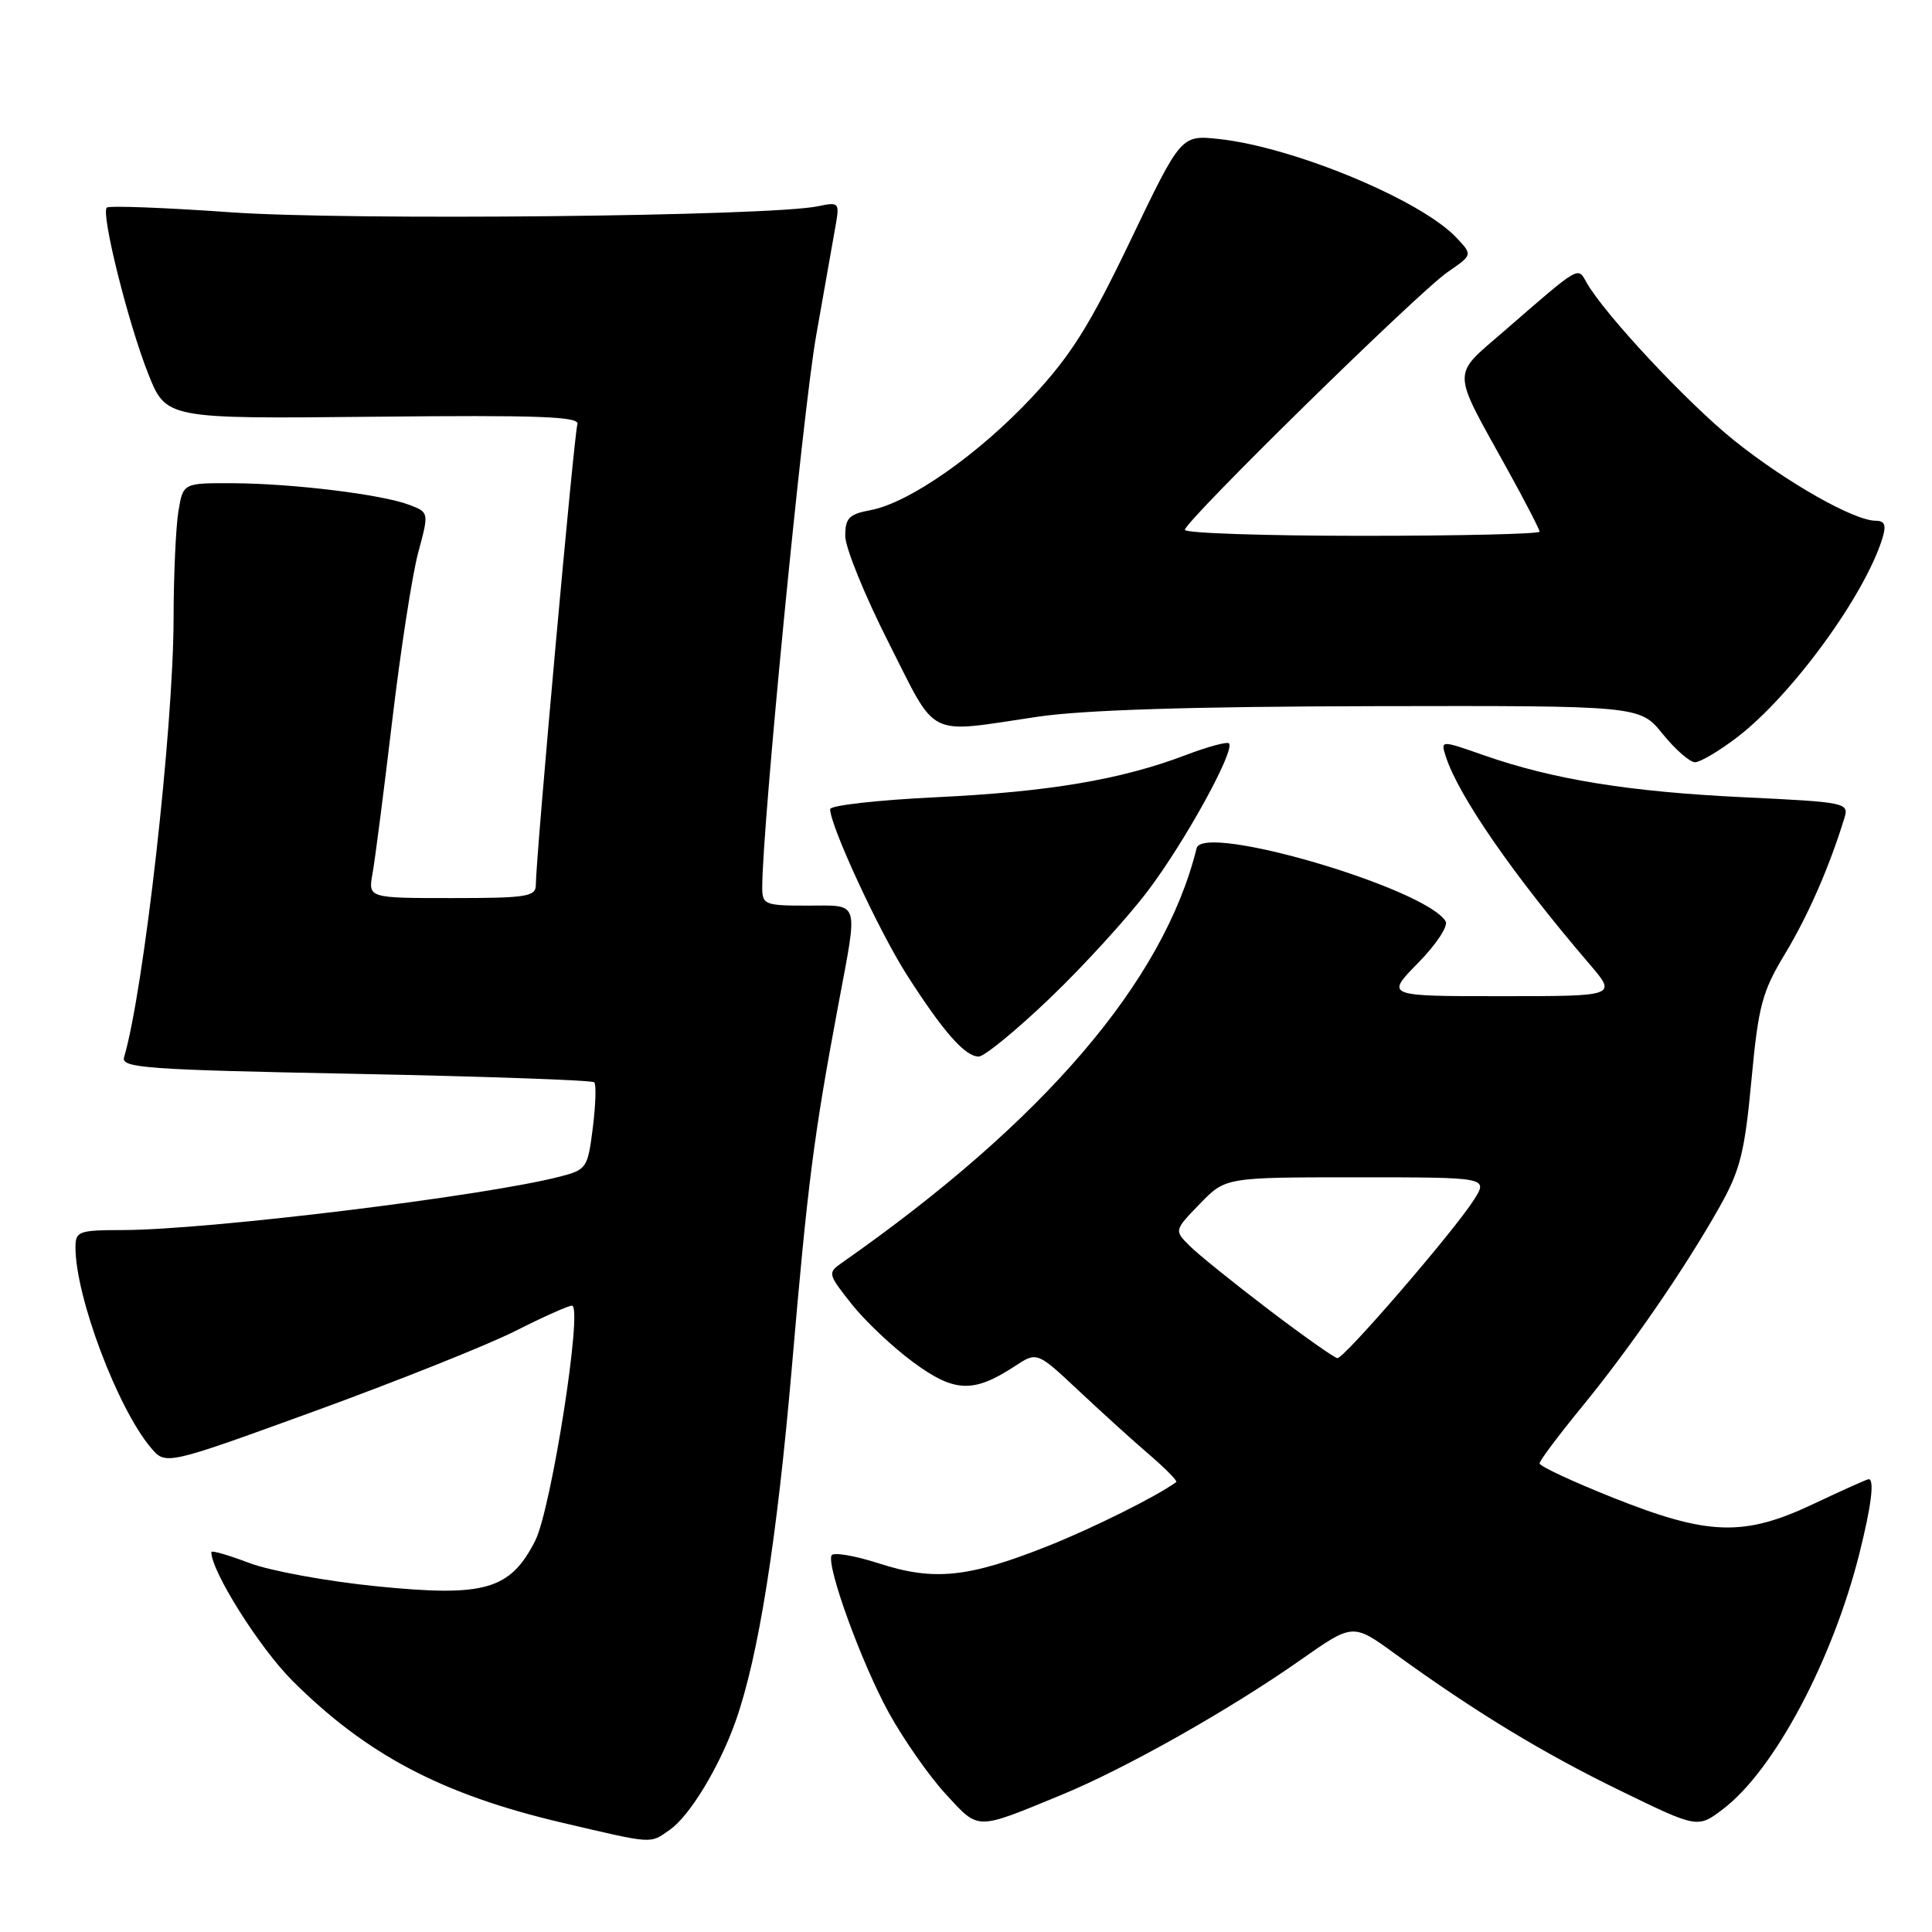 <?xml version="1.0" encoding="UTF-8" standalone="no"?>
<!DOCTYPE svg PUBLIC "-//W3C//DTD SVG 1.1//EN" "http://www.w3.org/Graphics/SVG/1.1/DTD/svg11.dtd" >
<svg xmlns="http://www.w3.org/2000/svg" xmlns:xlink="http://www.w3.org/1999/xlink" version="1.1" viewBox="0 0 256 256">
 <g >
 <path fill="currentColor"
d=" M 88.76 242.45 C 91.41 240.60 95.35 234.08 97.48 228.05 C 100.52 219.43 102.94 204.15 104.94 181.00 C 107.03 156.72 107.80 150.70 111.07 133.20 C 113.72 119.05 114.01 120.00 107.00 120.00 C 101.32 120.00 101.00 119.87 101.00 117.58 C 101.00 109.47 106.37 54.49 108.14 44.50 C 109.31 37.90 110.49 31.20 110.77 29.61 C 111.24 26.87 111.11 26.75 108.38 27.33 C 102.08 28.66 46.21 29.24 30.58 28.13 C 21.83 27.51 14.44 27.23 14.15 27.51 C 13.36 28.31 16.97 42.79 19.63 49.50 C 22.01 55.50 22.01 55.50 49.49 55.22 C 71.48 54.99 76.87 55.19 76.51 56.22 C 76.07 57.45 71.00 113.67 71.00 117.25 C 71.00 118.81 69.80 119.00 59.89 119.00 C 48.78 119.00 48.78 119.00 49.36 115.75 C 49.69 113.96 50.86 104.85 51.97 95.50 C 53.08 86.15 54.63 76.11 55.42 73.20 C 56.85 67.89 56.85 67.89 54.22 66.89 C 50.58 65.51 38.82 64.07 30.88 64.03 C 24.26 64.00 24.26 64.00 23.64 67.75 C 23.30 69.81 23.01 76.22 23.00 82.00 C 22.97 96.61 19.05 131.30 16.44 140.09 C 16.02 141.51 19.29 141.75 47.10 142.29 C 64.23 142.63 78.47 143.13 78.74 143.41 C 79.02 143.68 78.93 146.40 78.55 149.43 C 77.88 154.77 77.74 154.99 74.18 155.91 C 64.16 158.50 27.56 162.97 16.25 162.99 C 10.41 163.00 10.00 163.15 10.00 165.29 C 10.00 171.81 15.56 186.58 19.99 191.83 C 21.95 194.16 21.95 194.16 41.73 186.97 C 52.60 183.01 64.53 178.25 68.23 176.39 C 71.92 174.52 75.33 173.00 75.79 173.00 C 77.27 173.00 73.05 199.98 70.91 204.17 C 67.60 210.66 64.25 211.63 49.99 210.20 C 43.42 209.55 35.78 208.15 33.02 207.10 C 30.26 206.05 28.00 205.40 28.00 205.66 C 28.00 208.21 34.37 218.32 38.71 222.67 C 48.55 232.51 58.56 237.78 74.50 241.52 C 86.72 244.38 86.07 244.34 88.76 242.45 Z  M 140.58 237.86 C 149.09 234.37 162.94 226.55 172.38 219.92 C 179.27 215.08 179.27 215.08 184.88 219.16 C 195.40 226.79 204.48 232.31 214.73 237.29 C 224.96 242.27 224.96 242.27 228.35 239.68 C 235.08 234.55 242.82 220.03 246.38 205.85 C 247.96 199.55 248.40 196.00 247.61 196.00 C 247.40 196.00 244.14 197.46 240.36 199.25 C 231.10 203.64 226.41 203.50 213.75 198.46 C 208.39 196.32 204.00 194.28 204.00 193.91 C 204.00 193.55 206.54 190.16 209.64 186.38 C 216.05 178.55 223.24 168.11 227.87 159.89 C 230.58 155.08 231.18 152.69 232.07 143.17 C 233.00 133.24 233.47 131.45 236.55 126.34 C 239.60 121.28 242.39 114.90 244.39 108.40 C 245.02 106.37 244.65 106.29 231.04 105.64 C 215.90 104.92 205.82 103.29 196.69 100.10 C 190.89 98.07 190.89 98.07 191.56 100.19 C 193.22 105.41 200.48 115.91 210.62 127.75 C 214.26 132.00 214.26 132.00 198.92 132.00 C 183.58 132.00 183.58 132.00 187.91 127.59 C 190.31 125.15 191.93 122.69 191.55 122.07 C 188.82 117.66 159.39 109.02 158.56 112.39 C 154.20 130.03 138.31 148.60 111.55 167.33 C 109.65 168.66 109.69 168.81 112.84 172.79 C 114.62 175.04 118.31 178.52 121.03 180.52 C 126.49 184.53 128.98 184.62 134.48 181.02 C 137.41 179.09 137.41 179.09 142.96 184.30 C 146.01 187.16 150.23 190.99 152.36 192.81 C 154.48 194.63 156.05 196.24 155.86 196.38 C 153.30 198.26 144.78 202.50 138.87 204.85 C 128.31 209.05 123.77 209.52 116.50 207.17 C 113.20 206.11 110.35 205.63 110.17 206.12 C 109.56 207.73 114.19 220.43 117.77 226.94 C 119.72 230.48 123.11 235.33 125.30 237.71 C 129.77 242.56 129.18 242.55 140.58 237.86 Z  M 139.08 132.30 C 143.51 128.07 149.37 121.65 152.09 118.05 C 157.03 111.53 163.71 99.37 162.84 98.50 C 162.59 98.25 160.00 98.95 157.09 100.06 C 148.54 103.31 138.94 104.93 124.00 105.64 C 116.30 106.01 110.00 106.72 110.00 107.22 C 110.00 109.43 116.51 123.48 120.19 129.22 C 125.00 136.74 127.88 140.00 129.69 140.00 C 130.42 140.00 134.65 136.54 139.08 132.30 Z  M 230.17 97.70 C 237.42 92.17 247.17 78.79 249.45 71.25 C 249.96 69.57 249.73 69.00 248.53 69.00 C 245.67 69.00 236.66 63.88 229.78 58.36 C 223.55 53.36 212.53 41.55 210.20 37.39 C 209.04 35.32 209.39 35.11 199.34 43.84 C 192.27 49.98 192.24 48.65 199.75 62.22 C 202.09 66.45 204.00 70.15 204.00 70.45 C 204.00 70.75 193.43 71.00 180.50 71.00 C 167.57 71.00 157.00 70.64 157.00 70.21 C 157.00 69.06 187.89 38.76 191.82 36.05 C 195.13 33.77 195.13 33.77 193.01 31.52 C 188.32 26.51 171.42 19.49 161.52 18.42 C 156.50 17.88 156.50 17.88 149.80 31.85 C 144.40 43.12 141.89 47.12 136.80 52.57 C 129.75 60.14 120.49 66.63 115.38 67.59 C 112.50 68.13 112.00 68.63 112.00 71.02 C 112.00 72.56 114.59 78.92 117.75 85.16 C 124.29 98.05 122.54 97.18 137.50 94.97 C 143.58 94.07 157.97 93.62 181.89 93.57 C 217.28 93.50 217.28 93.50 220.31 97.25 C 221.98 99.31 223.91 101.00 224.60 101.00 C 225.28 101.00 227.79 99.52 230.17 97.70 Z  M 168.09 173.52 C 163.47 170.00 158.76 166.21 157.63 165.08 C 155.58 163.03 155.58 163.03 158.99 159.51 C 162.39 156.00 162.39 156.00 179.79 156.00 C 197.20 156.00 197.20 156.00 195.29 159.00 C 192.71 163.08 178.11 180.01 177.21 179.96 C 176.82 179.93 172.72 177.04 168.09 173.52 Z "/>
</g>
</svg>